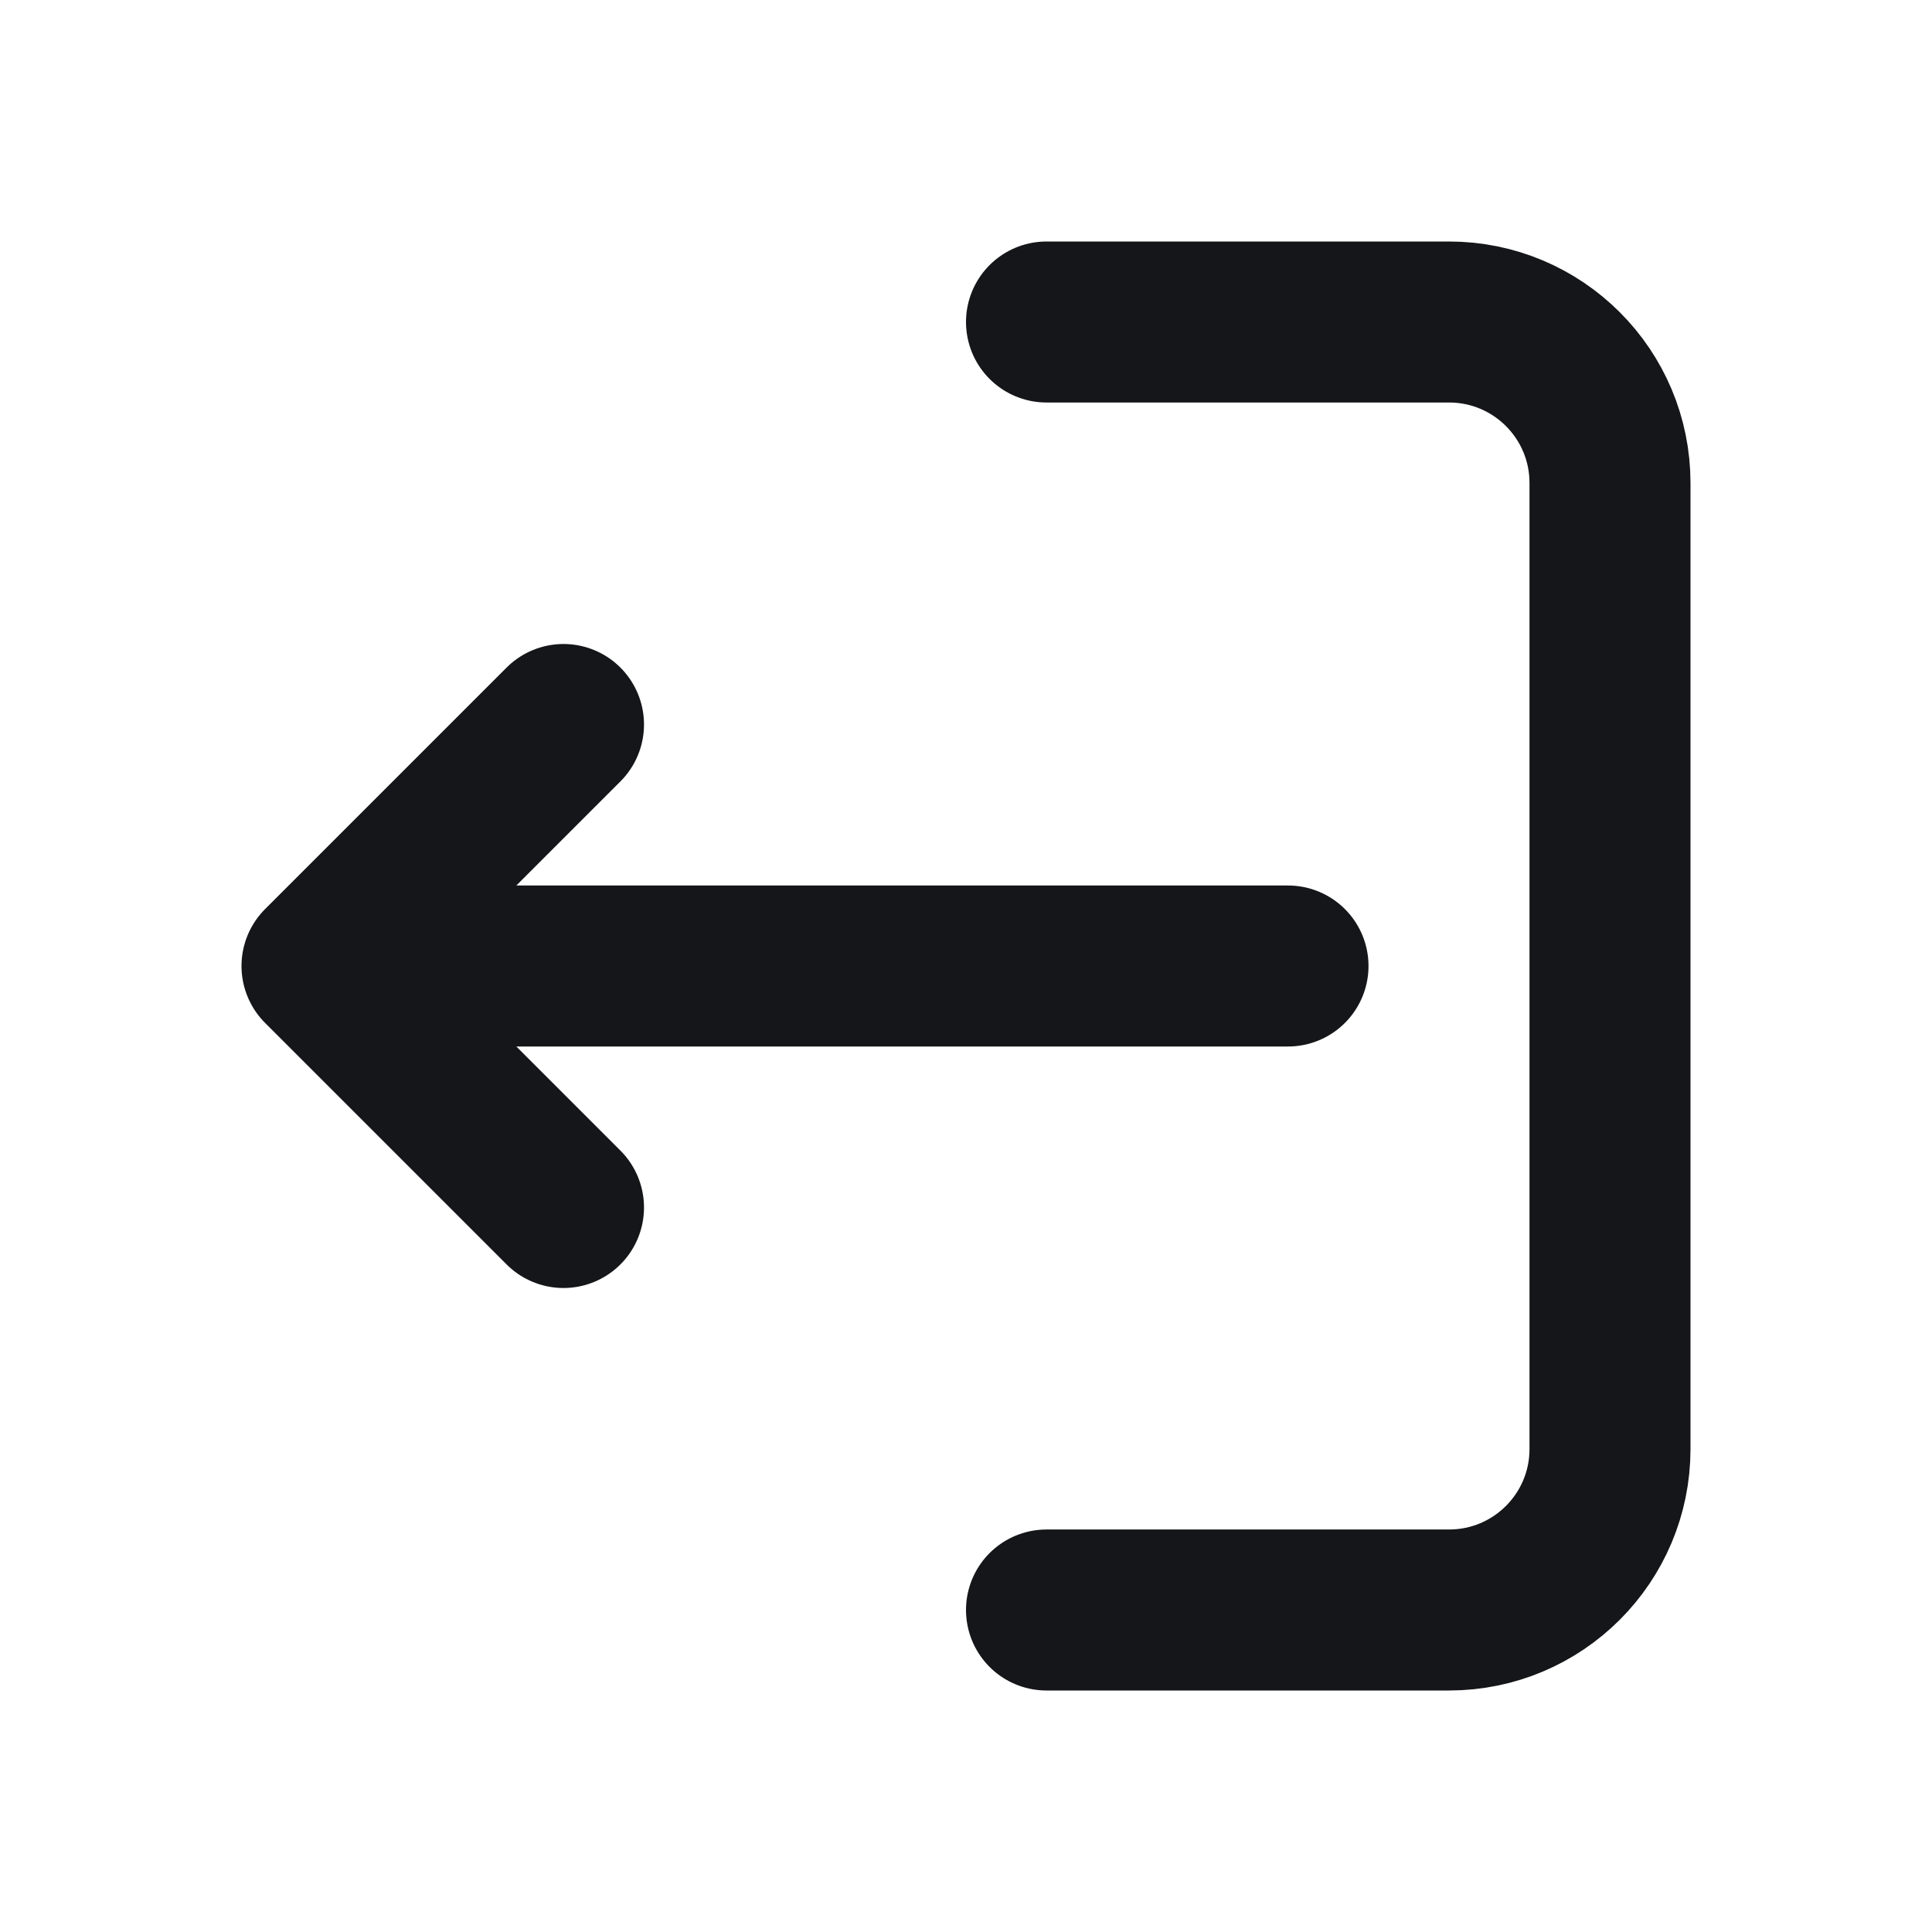 <svg width="24" height="24" viewBox="0 0 24 24" fill="none" xmlns="http://www.w3.org/2000/svg">
<path d="M16 12H4M4 12L7 15M4 12L7 9M13 20H18C19.105 20 20 19.105 20 18V6C20 4.895 19.105 4 18 4L13 4" stroke="#151619" stroke-width="2" stroke-linecap="round" stroke-linejoin="round"/>
</svg>
